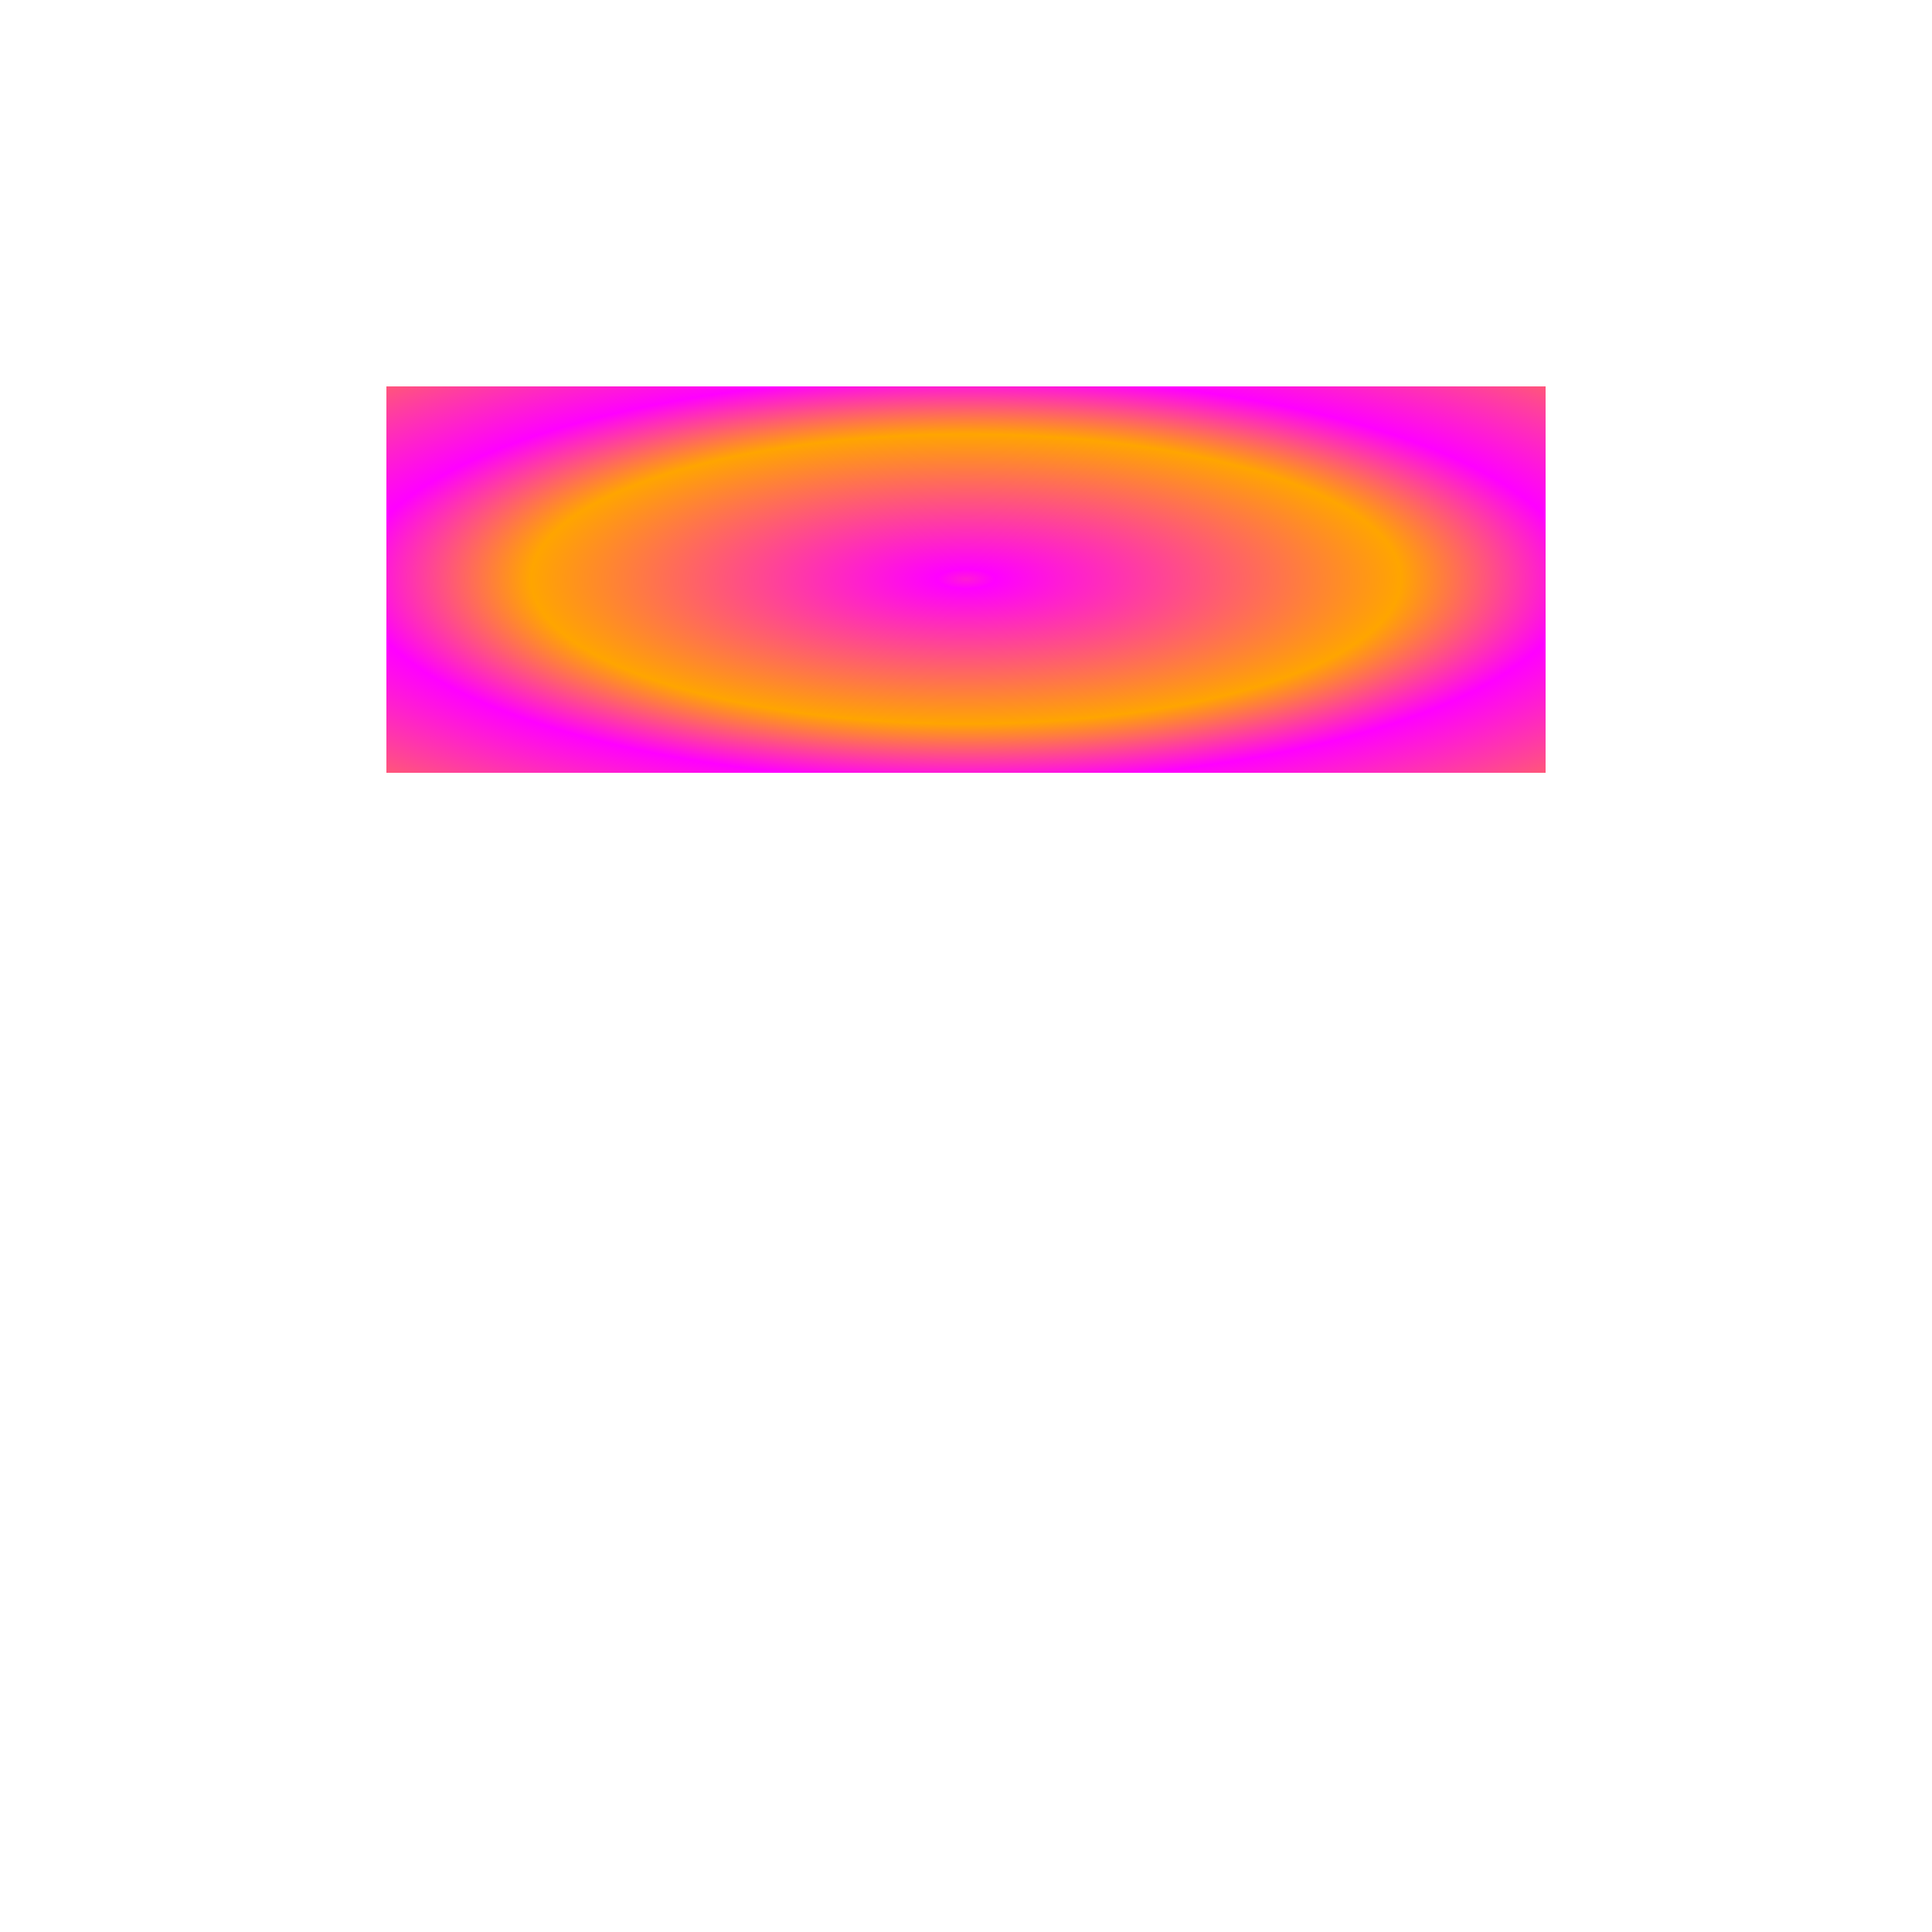 <svg xmlns="http://www.w3.org/2000/svg" viewBox="0 0 10 10">
  <defs>
    <radialGradient id="g1" cx="5" cy="9" r="3" gradientUnits="userSpaceOnUse" spreadMethod="repeat" gradientTransform="matrix(1 0 0 0.333 0 0)">
      <stop offset="0.05" stop-color="fuchsia"/>
      <stop offset="0.75" stop-color="orange"/>
    </radialGradient>
  </defs>
  <path fill="url(#g1)" d="M2,2 L2,4 L8,4 L8,2 Z"/>
</svg>
